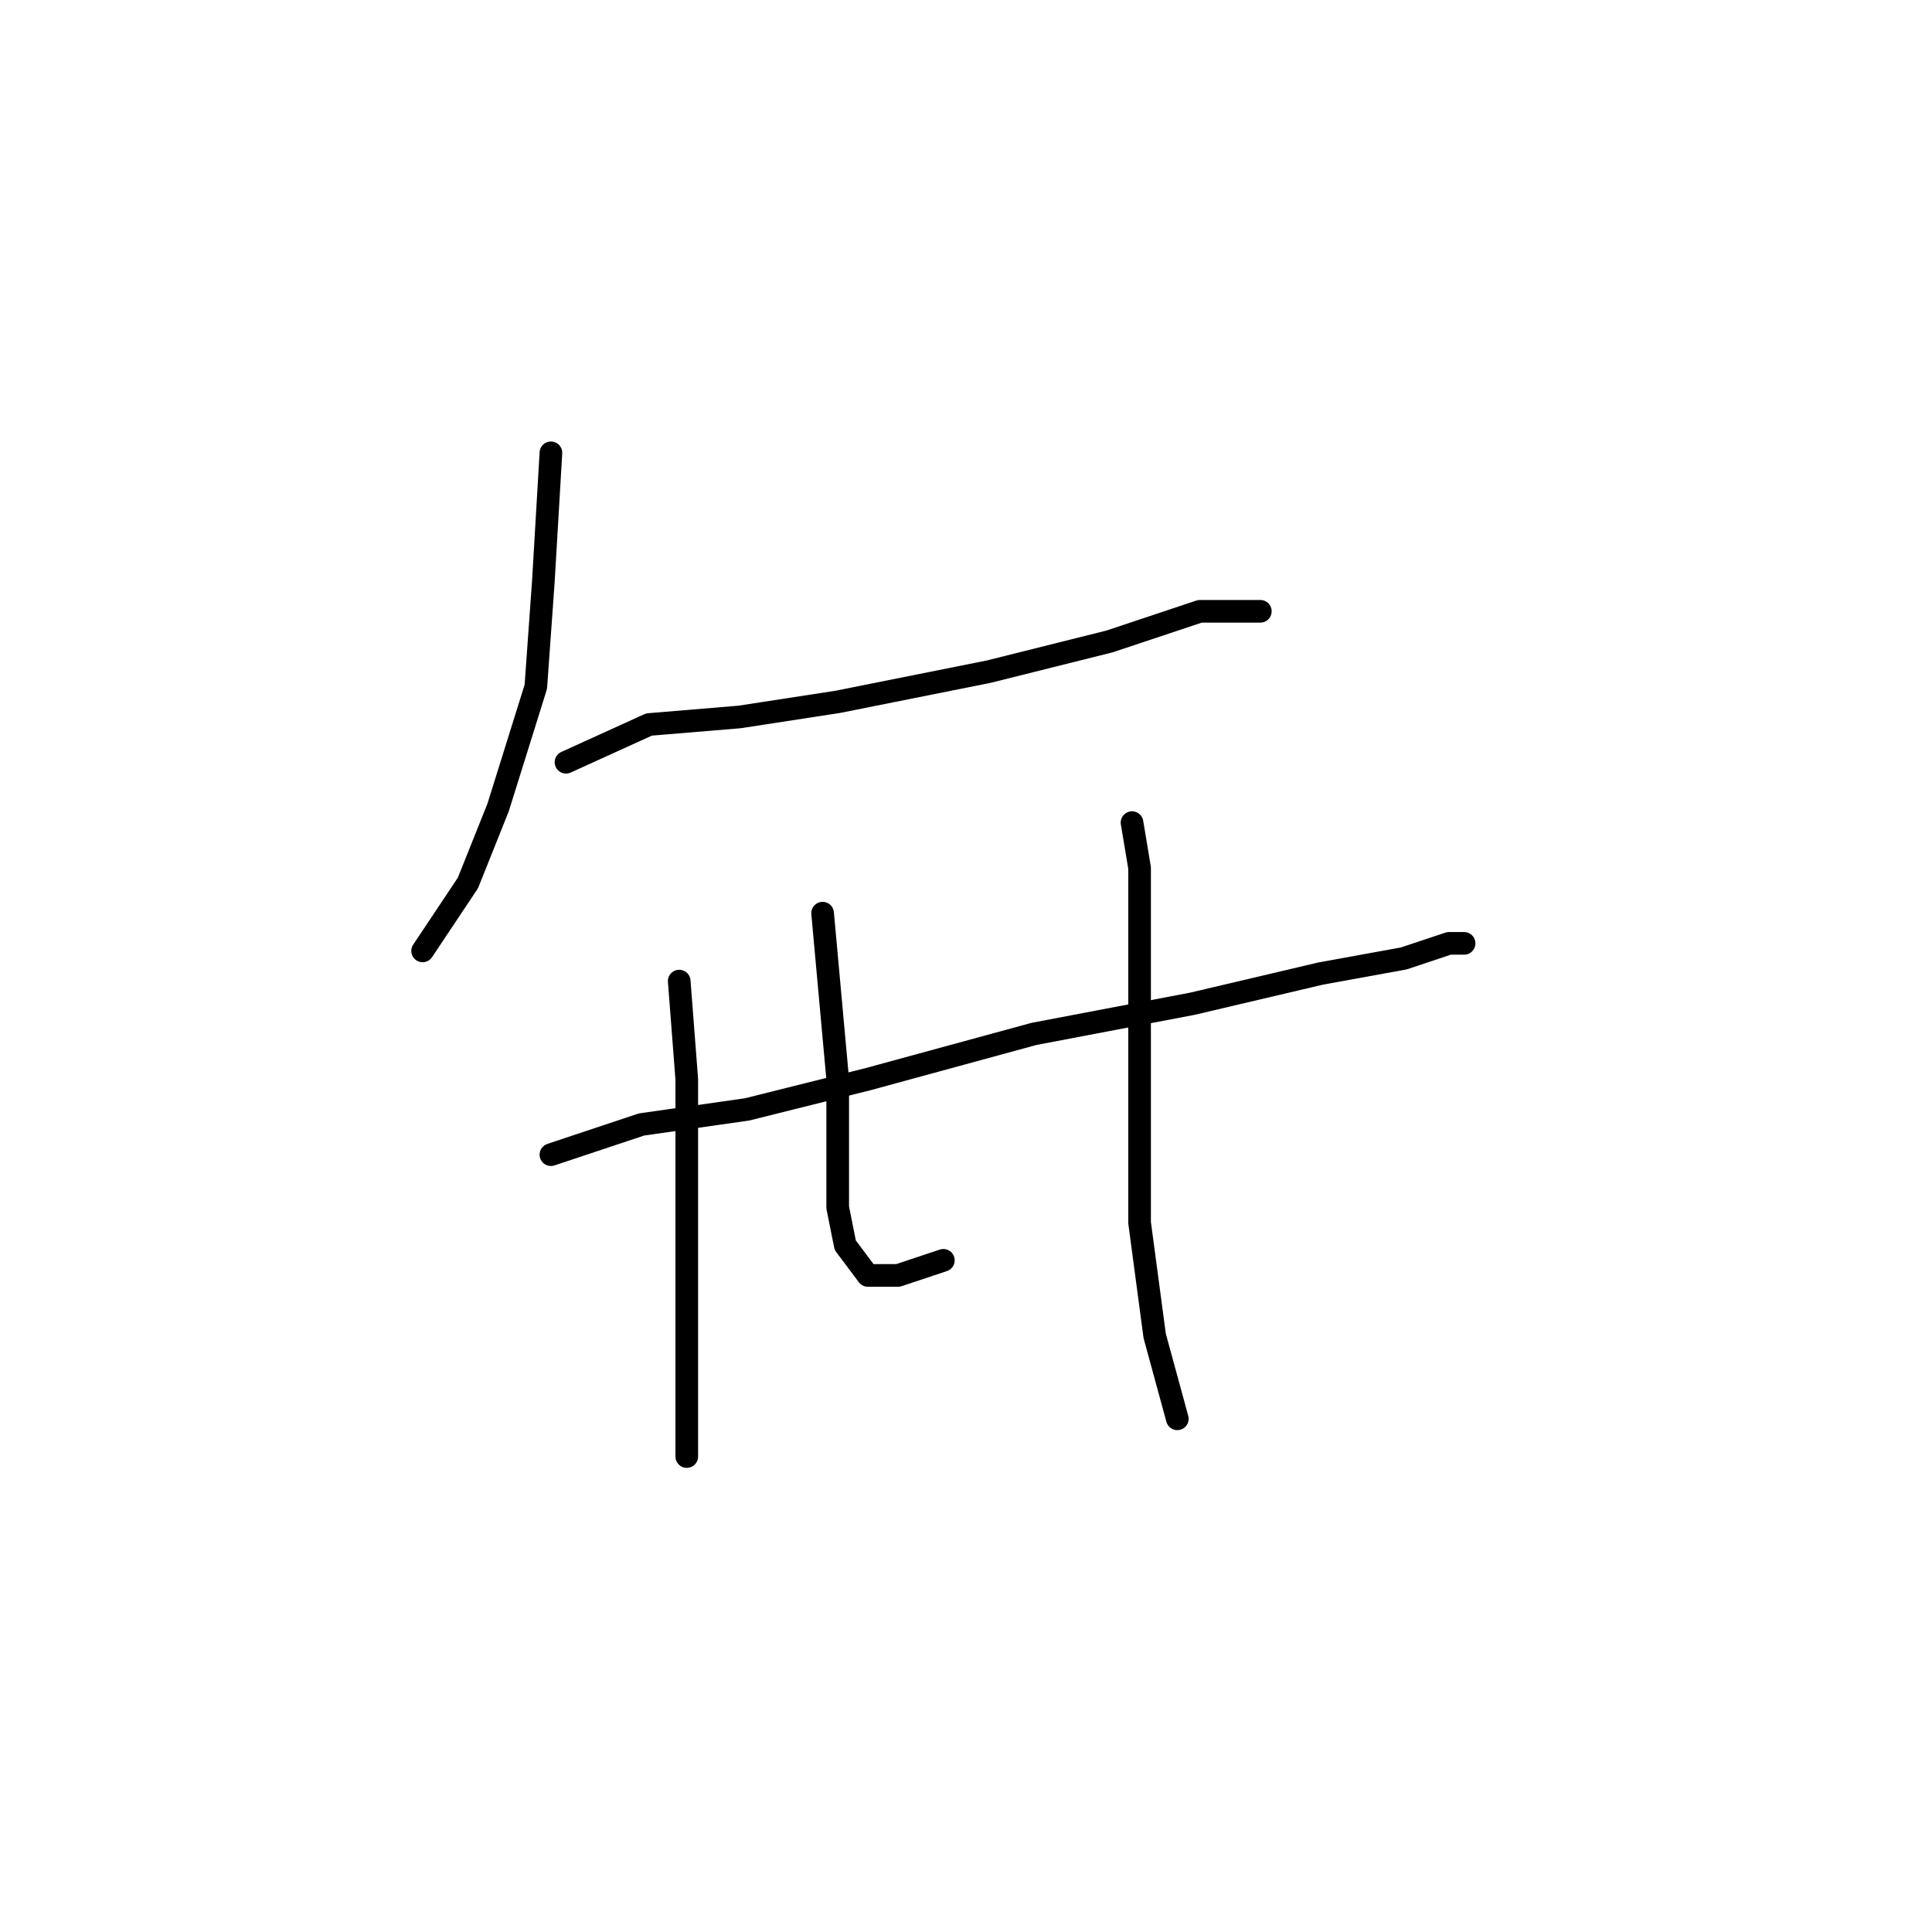 <?xml version="1.0" standalone="no"?>
    <svg width="256" height="256" xmlns="http://www.w3.org/2000/svg" version="1.1">
    <polyline stroke="black" stroke-width="3" stroke-linecap="round" fill="transparent" stroke-linejoin="round" points="73 60 72 77 71 91 66 107 62 117 58 123 56 126 56 126 " />
        <polyline stroke="black" stroke-width="3" stroke-linecap="round" fill="transparent" stroke-linejoin="round" points="75 101 86 96 98 95 111 93 131 89 147 85 159 81 167 81 167 81 " />
        <polyline stroke="black" stroke-width="3" stroke-linecap="round" fill="transparent" stroke-linejoin="round" points="73 153 85 149 99 147 115 143 137 137 158 133 175 129 186 127 192 125 194 125 194 125 " />
        <polyline stroke="black" stroke-width="3" stroke-linecap="round" fill="transparent" stroke-linejoin="round" points="90 130 91 143 91 157 91 169 91 181 91 188 91 193 91 189 91 189 " />
        <polyline stroke="black" stroke-width="3" stroke-linecap="round" fill="transparent" stroke-linejoin="round" points="109 121 111 143 111 152 111 160 112 165 115 169 119 169 125 167 125 167 " />
        <polyline stroke="black" stroke-width="3" stroke-linecap="round" fill="transparent" stroke-linejoin="round" points="150 109 151 115 151 126 151 139 151 150 151 162 153 177 156 188 156 188 " />
        </svg>